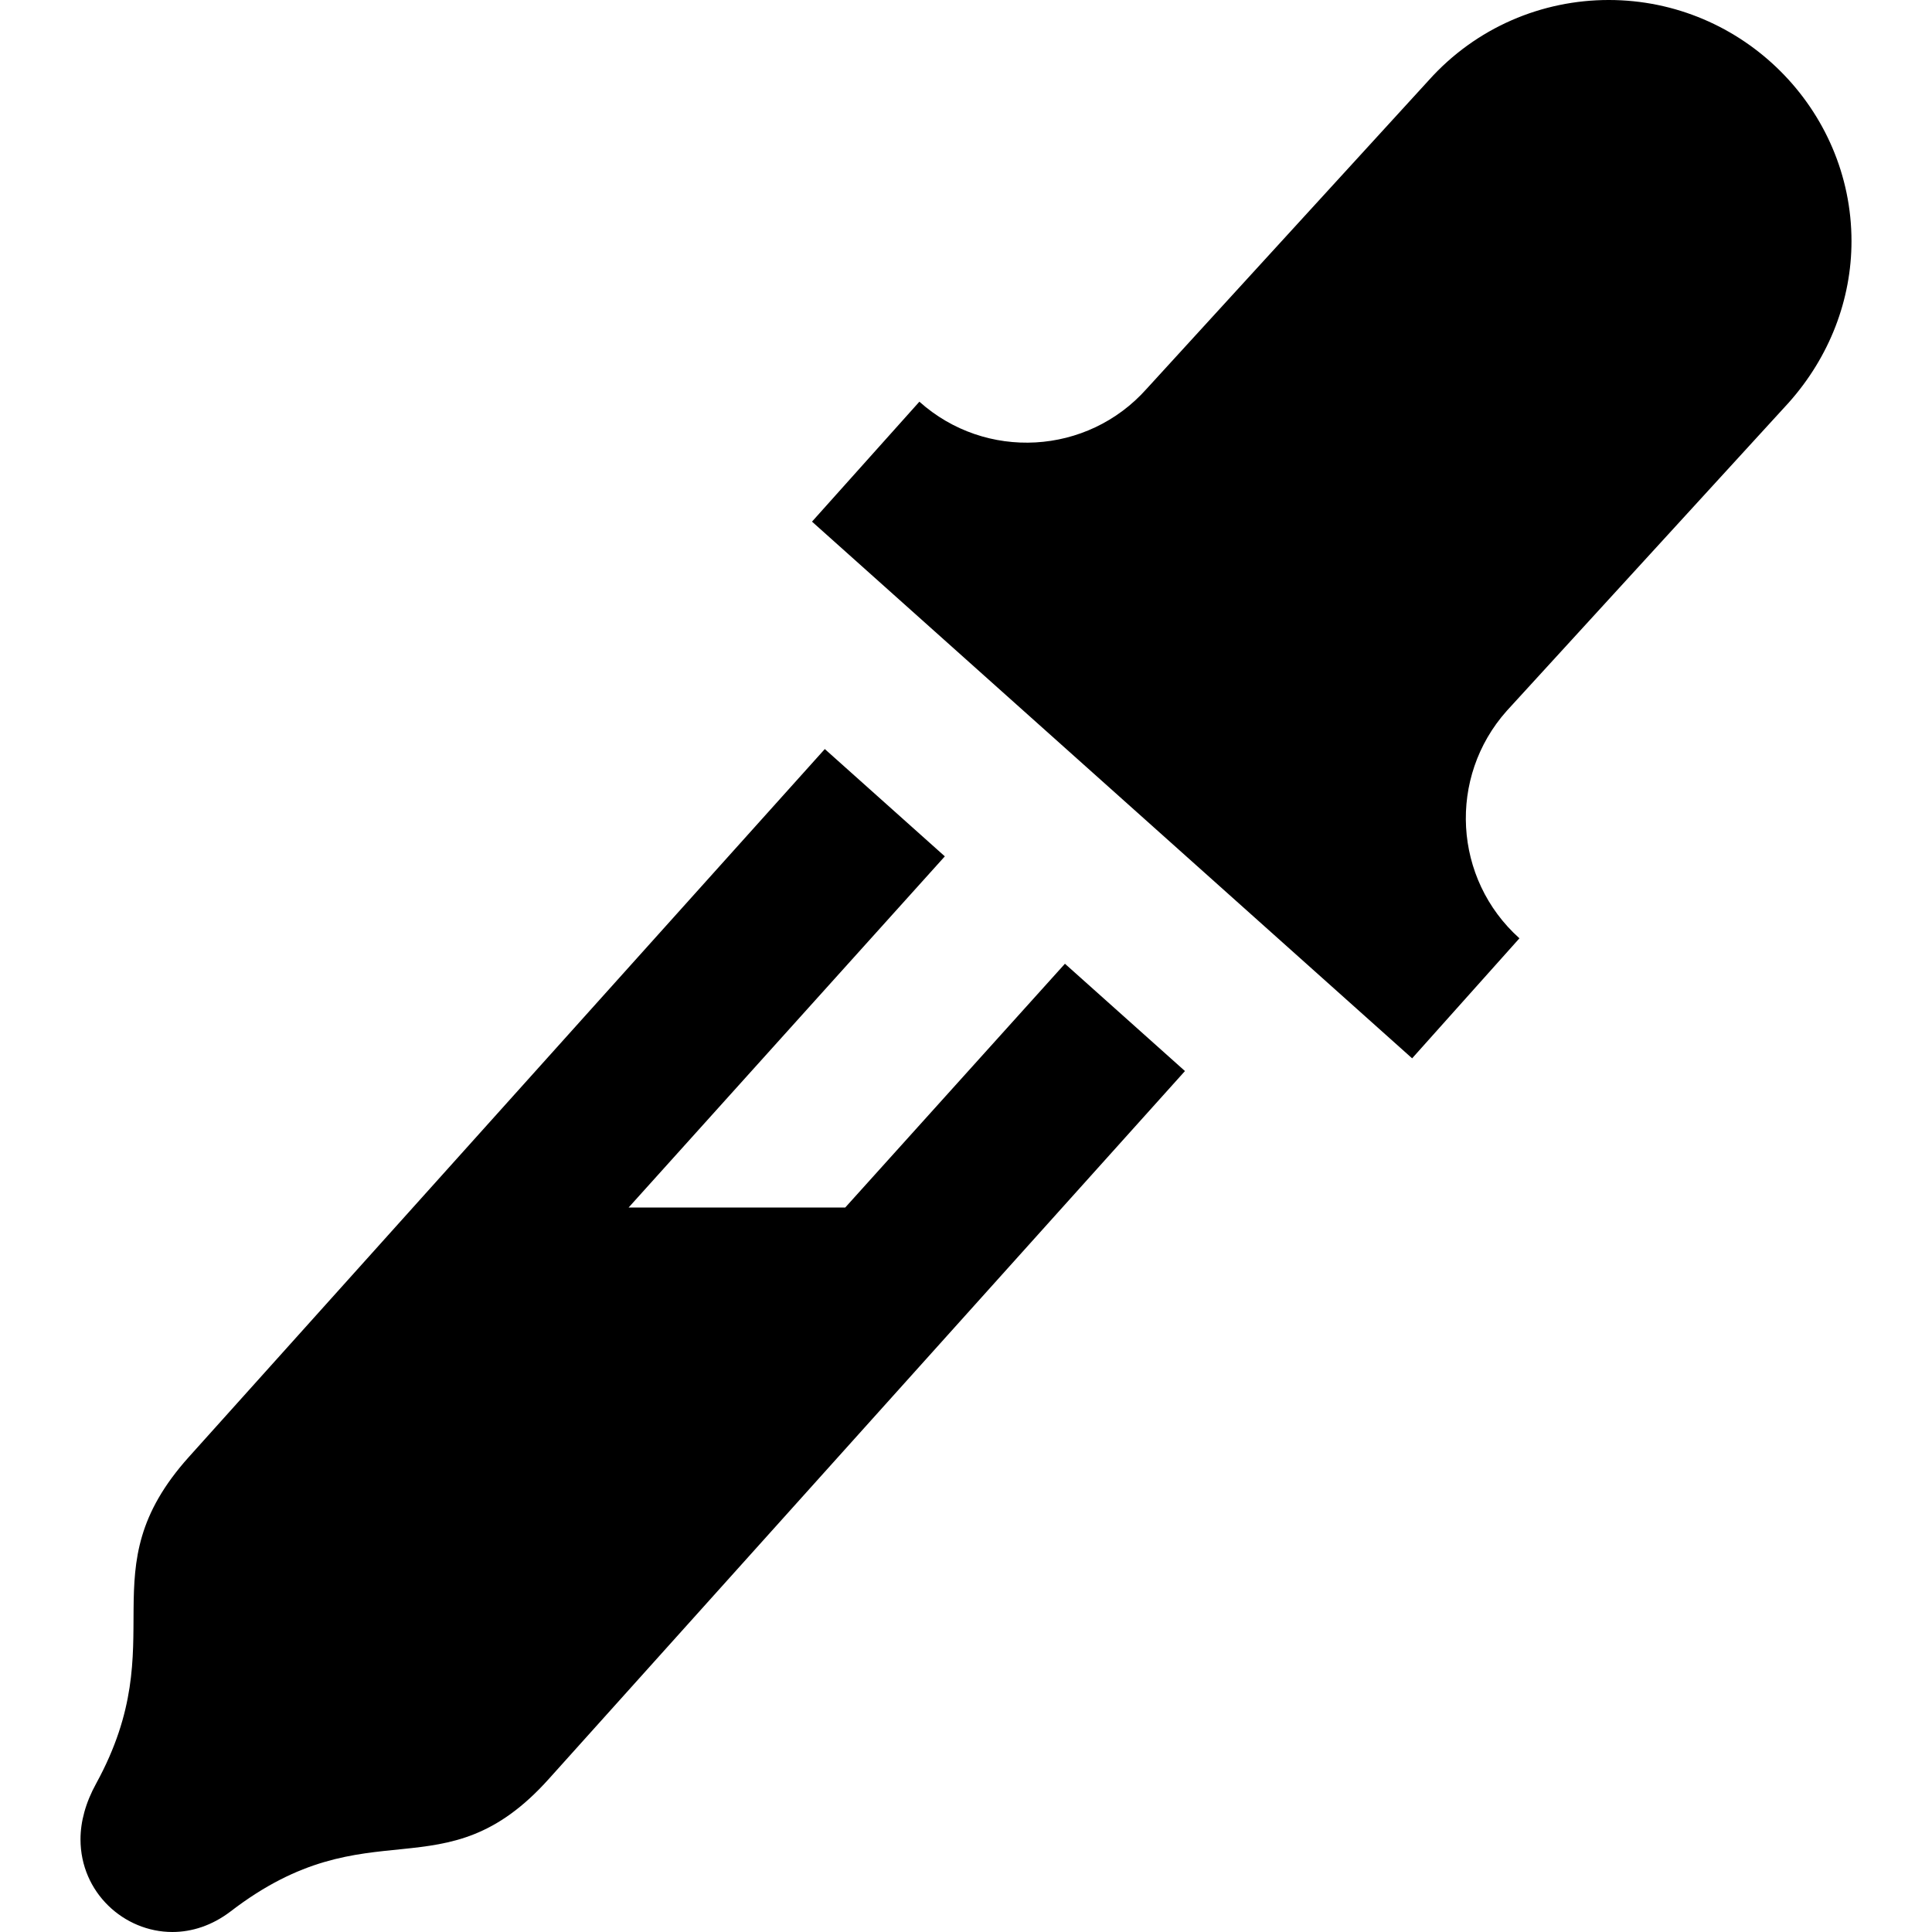 <!-- eydropper-3 by Iconmonstr @ https://iconmonstr.com/eyedropper-3-svg/ -->
<svg xmlns="http://www.w3.org/2000/svg" width="24" height="24" viewBox="0 0 24 24" aria-hidden="true">
  <path fill="currentColor" d="M18.717 8.831c-.734.824-.665 2.087.158 2.825l-1.333 1.491-7.455-6.667 1.334-1.49c.822.736 2.087.666 2.822-.159l3.503-3.831c.593-.663 1.414-1 2.238-1 1.666 0 3.016 1.358 3.016 2.996 0 .723-.271 1.435-.779 2.005l-3.504 3.83zm-8.217 6.169h-2.691l3.928-4.362-1.491-1.333-7.9 8.794c-1.277 1.423-.171 2.261-1.149 4.052-.135.244-.197.48-.197.698 0 .661.54 1.151 1.141 1.151.241 0 .492-.079.724-.256 1.733-1.332 2.644-.184 3.954-1.647l7.901-8.792-1.491-1.333-2.729 3.028z"/>
</svg>
